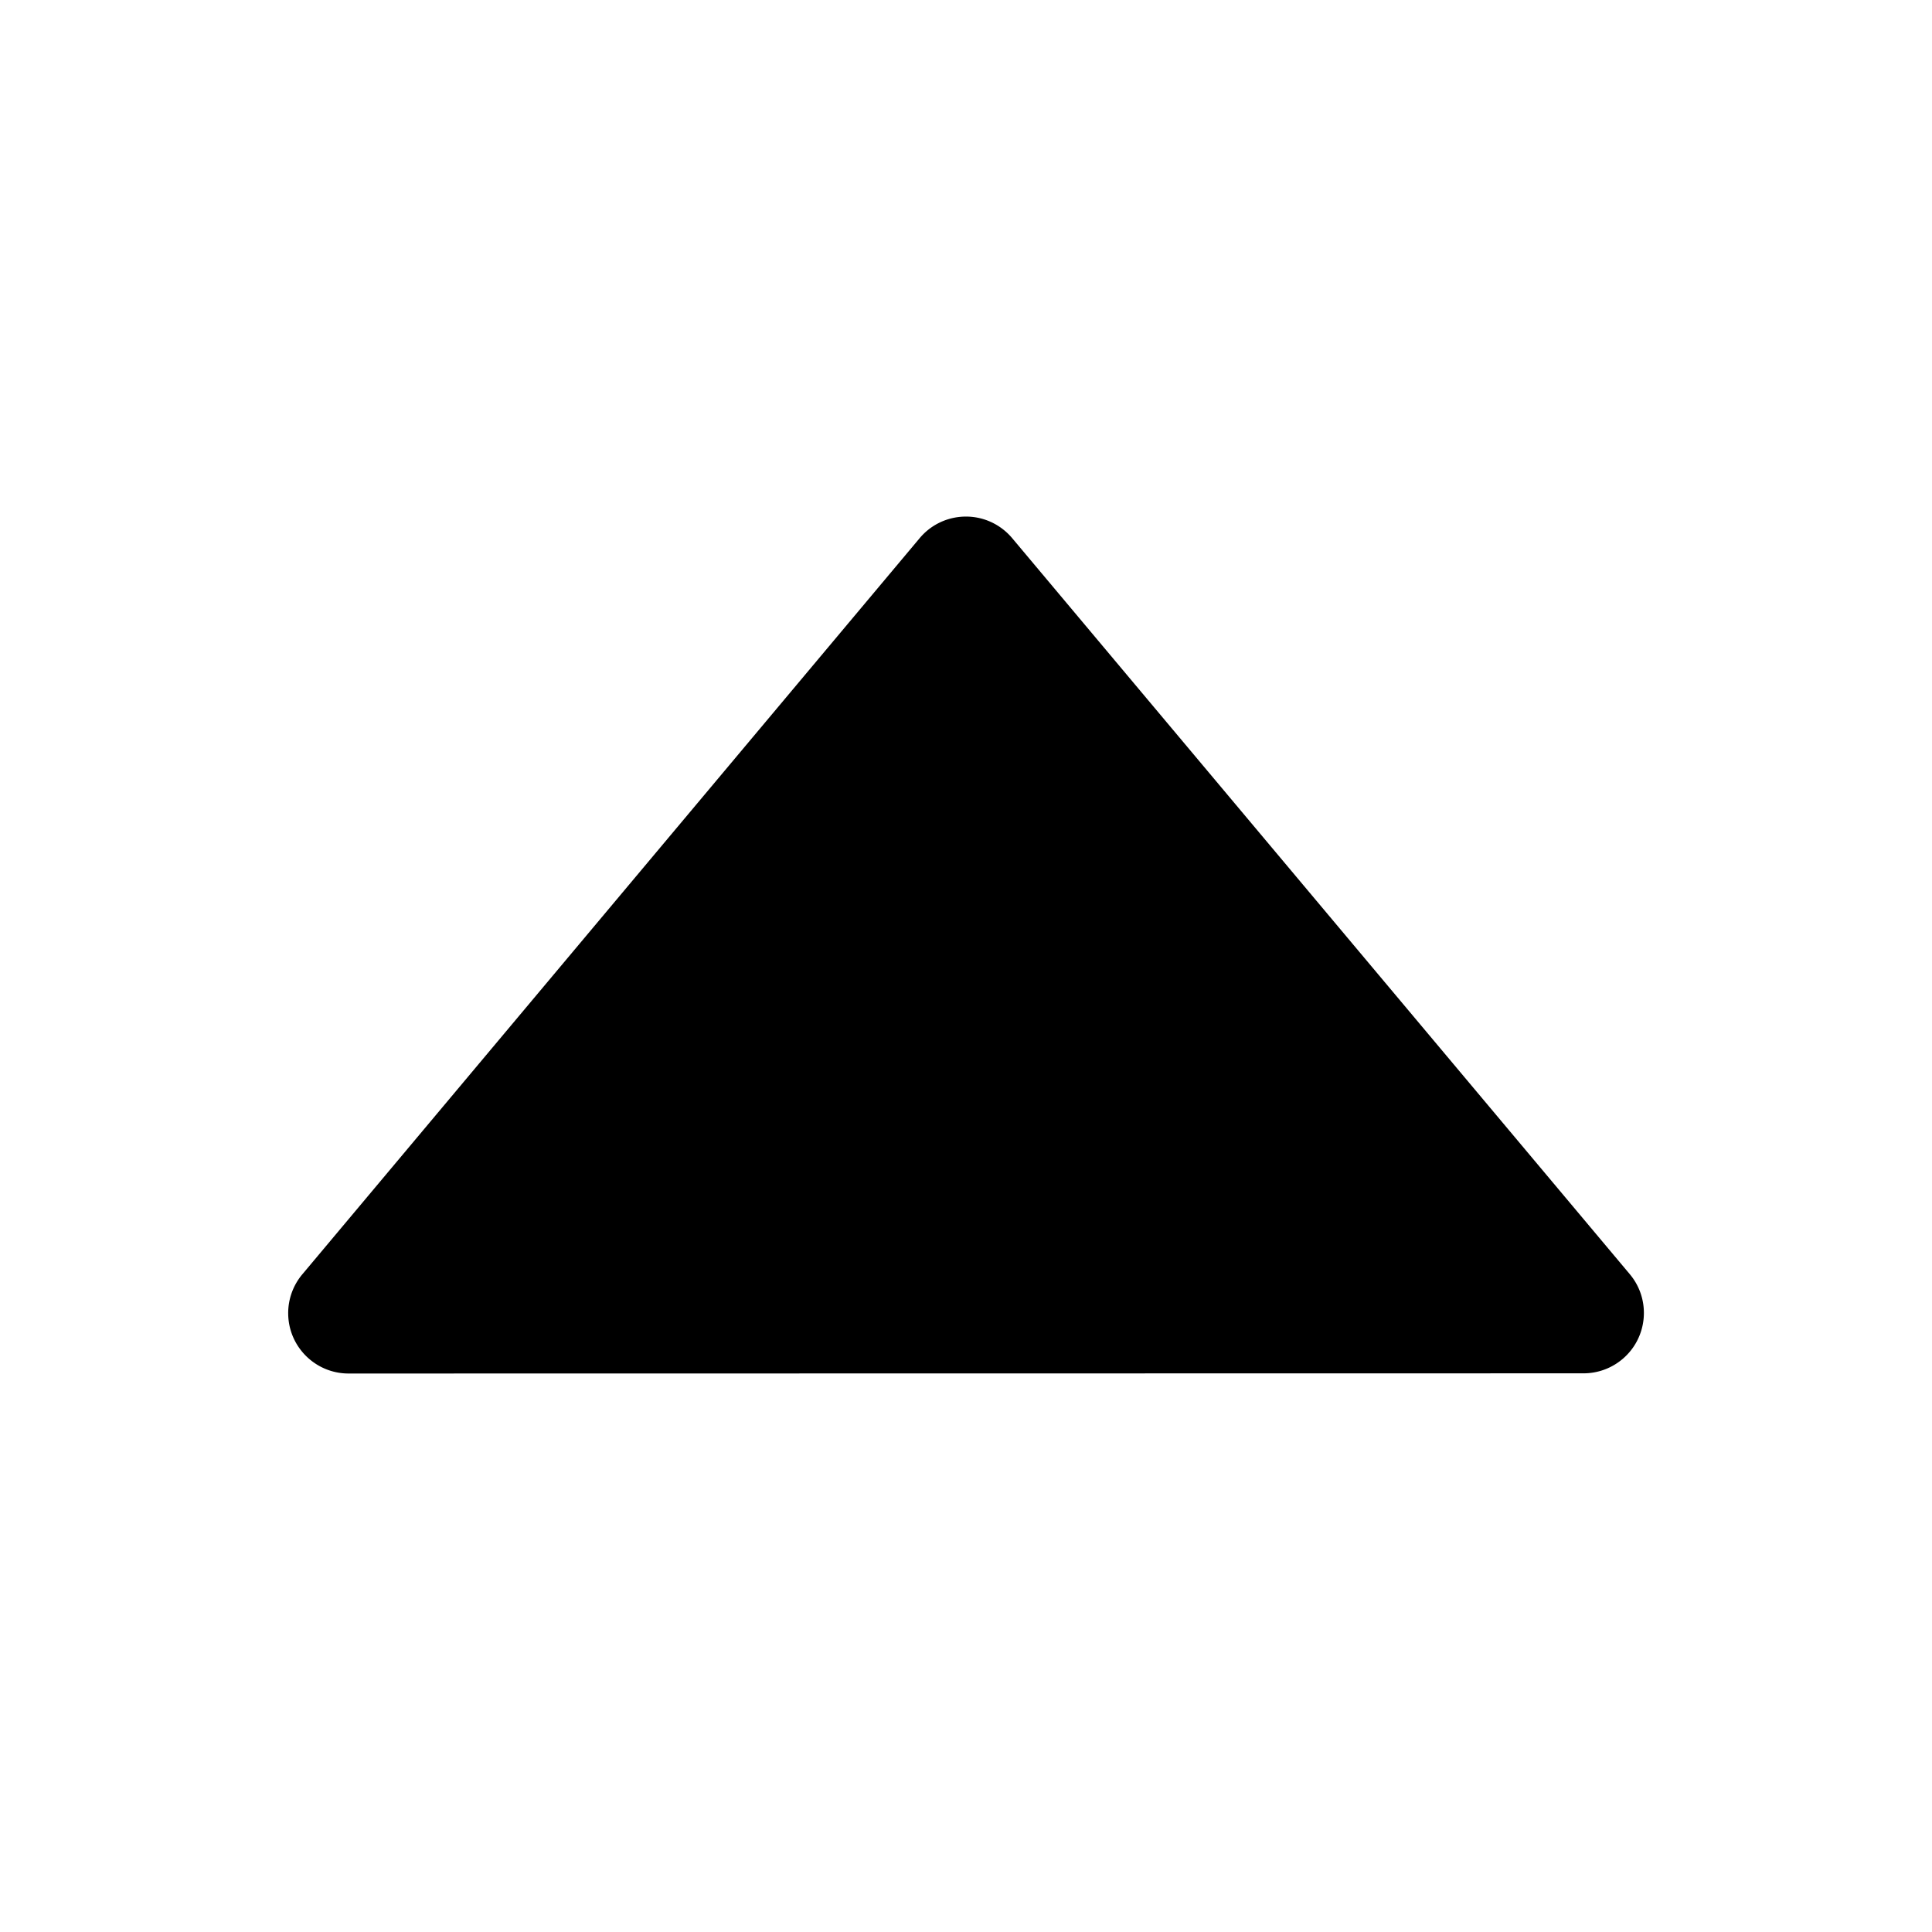 <?xml version="1.0" standalone="no"?><!DOCTYPE svg PUBLIC "-//W3C//DTD SVG 1.1//EN" "http://www.w3.org/Graphics/SVG/1.1/DTD/svg11.dtd"><svg class="icon" width="200px" height="200.00px" viewBox="0 0 1024 1024" version="1.1" xmlns="http://www.w3.org/2000/svg"><path d="M160.227 675.428L487.44 285.237c11.356-13.542 31.54-15.314 45.081-3.958a32 32 0 0 1 3.952 3.95l327.334 390.095c11.36 13.538 9.595 33.723-3.943 45.083a32 32 0 0 1-20.565 7.486l-654.548 0.097c-17.673 0.002-32.002-14.322-32.005-31.995a32 32 0 0 1 7.48-20.567z" /></svg>